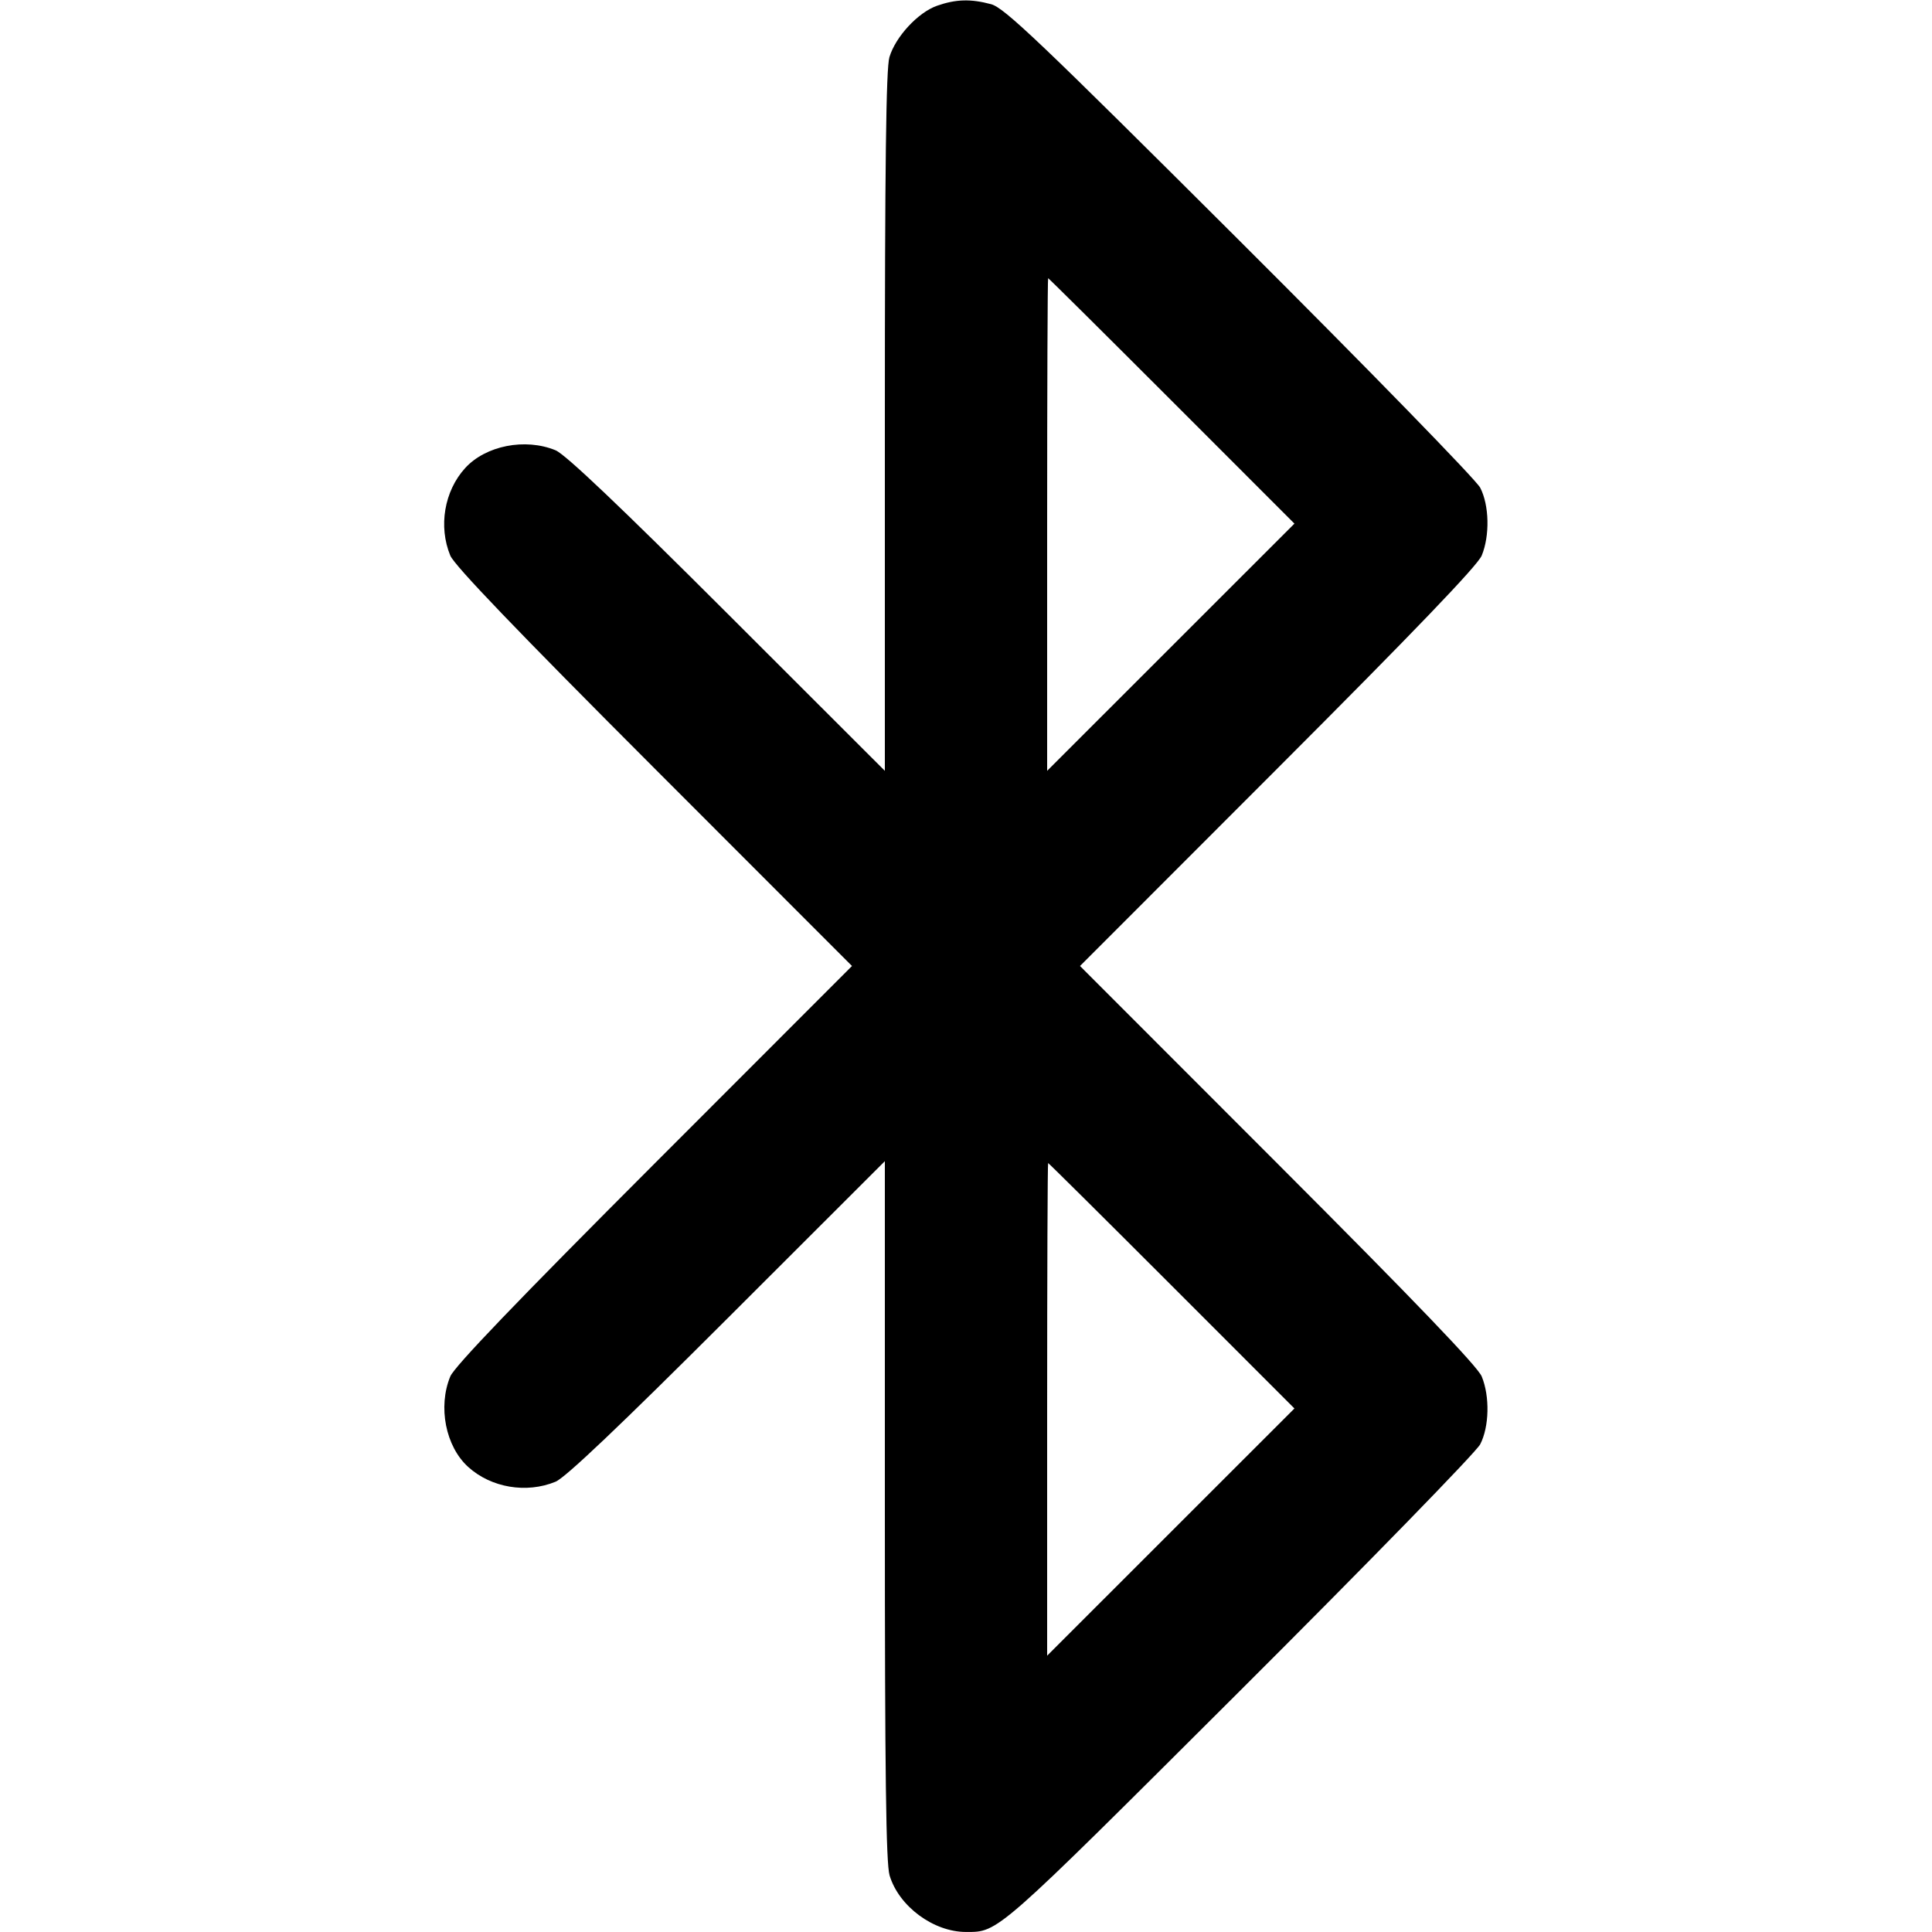 <svg version="1.1" width="500" height="500" xmlns="http://www.w3.org/2000/svg"><path d="M242.500 1.490 C 237.592 3.212,231.765 9.502,230.181 14.791 C 229.311 17.695,229.000 42.525,229.000 109.111 L 229.000 199.491 188.250 158.781 C 160.448 131.006,146.319 117.583,143.782 116.535 C 135.932 113.293,125.670 115.317,120.367 121.153 C 114.976 127.085,113.425 136.249,116.535 143.782 C 117.595 146.350,133.914 163.356,169.281 198.750 L 220.493 250.000 169.281 301.250 C 133.914 336.644,117.595 353.650,116.535 356.218 C 113.294 364.069,115.317 374.330,121.153 379.633 C 127.085 385.024,136.249 386.575,143.782 383.465 C 146.319 382.417,160.448 368.994,188.250 341.219 L 229.000 300.509 229.000 390.889 C 229.000 459.222,229.298 482.263,230.223 485.349 C 232.622 493.357,241.580 499.989,250.000 499.989 C 258.463 499.989,257.430 500.898,320.820 437.668 C 354.144 404.428,382.004 375.840,383.070 373.790 C 385.421 369.270,385.598 361.385,383.465 356.218 C 382.405 353.650,366.086 336.644,330.719 301.250 L 279.507 250.000 330.719 198.750 C 366.086 163.356,382.405 146.350,383.465 143.782 C 385.598 138.615,385.421 130.730,383.070 126.210 C 382.004 124.160,354.144 95.572,320.820 62.332 C 269.127 10.770,259.928 2.010,256.500 1.088 C 251.232 -0.330,247.375 -0.219,242.500 1.490 M303.256 103.756 L 335.000 135.512 303.000 167.500 L 271.000 199.488 271.000 135.744 C 271.000 100.685,271.115 72.000,271.256 72.000 C 271.397 72.000,285.797 86.290,303.256 103.756 M303.256 332.756 L 335.000 364.512 303.000 396.500 L 271.000 428.488 271.000 364.744 C 271.000 329.685,271.115 301.000,271.256 301.000 C 271.397 301.000,285.797 315.290,303.256 332.756 " stroke="none" fill="black" fill-rule="evenodd"/></svg>